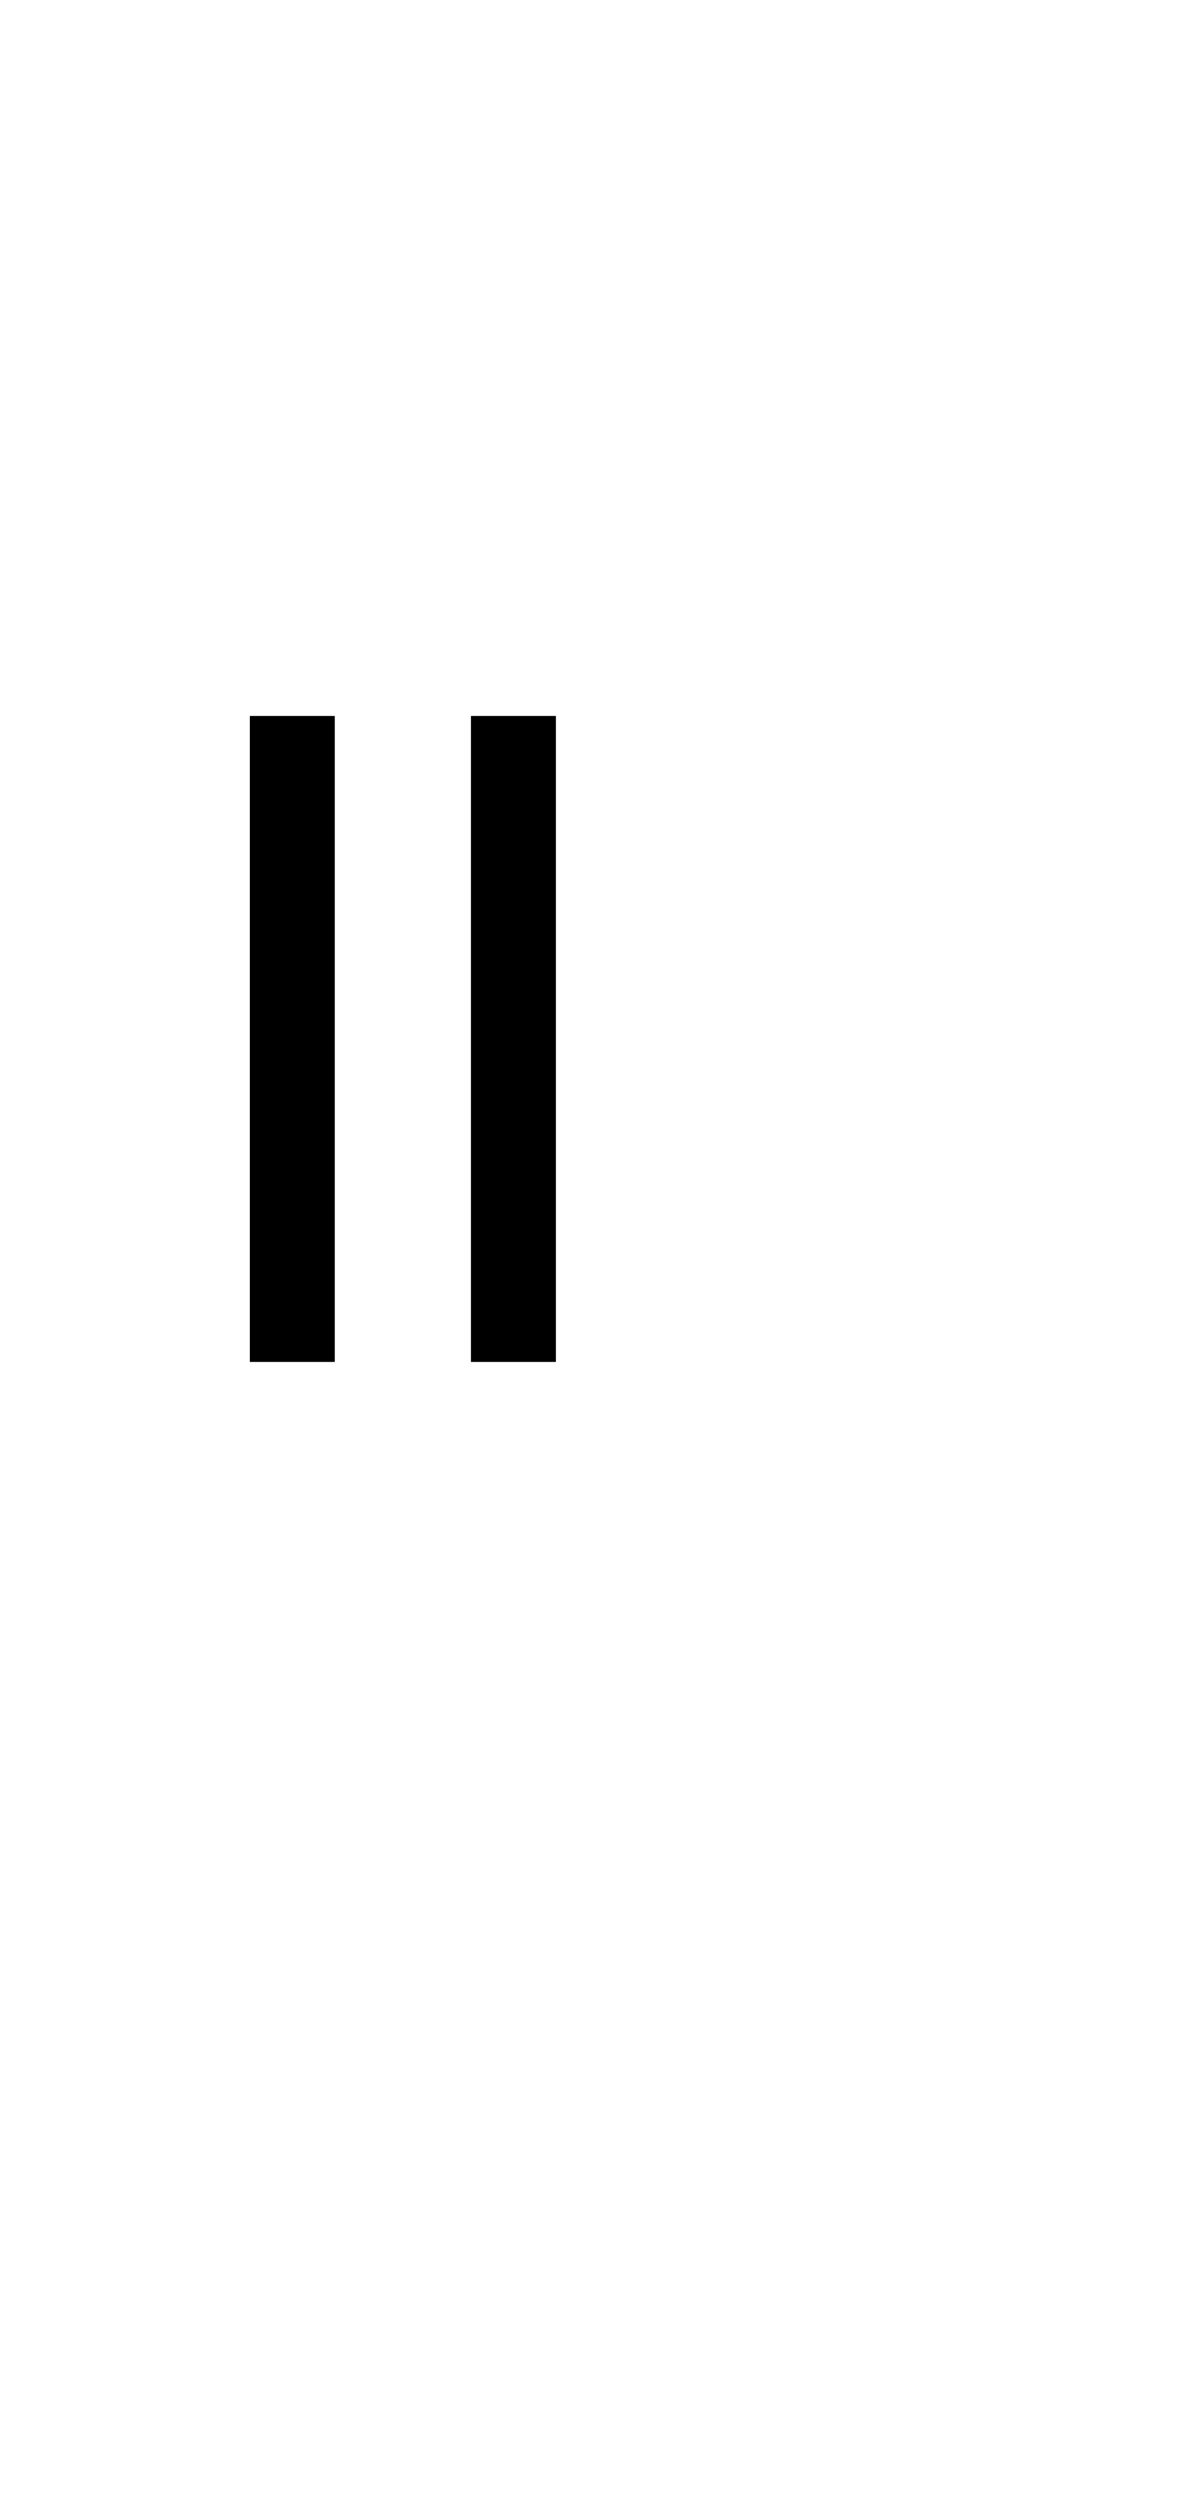 <?xml version="1.0" encoding="UTF-8"?>
<svg xmlns="http://www.w3.org/2000/svg" xmlns:xlink="http://www.w3.org/1999/xlink" width="236.75pt" height="500.25pt" viewBox="0 0 236.75 500.25" version="1.1">
<defs>
<g>
<symbol overflow="visible" id="glyph0-0">
<path style="stroke:none;" d="M 8.5 0 L 8.5 -170.5 L 76.5 -170.5 L 76.5 0 Z M 17 -8.5 L 68 -8.5 L 68 -162 L 17 -162 Z M 17 -8.5 "/>
</symbol>
<symbol overflow="visible" id="glyph0-1">
<path style="stroke:none;" d="M 34 6.75 L 34 -122.5 L 51 -122.5 L 51 6.75 Z M 78.25 6.75 L 78.25 -122.5 L 95.25 -122.5 L 95.25 6.75 Z M 78.25 6.75 "/>
</symbol>
</g>
</defs>
<g id="surface1">
<rect x="0" y="0" width="236.75" height="500.25" style="fill:rgb(100%,100%,100%);fill-opacity:1;stroke:none;"/>
<g style="fill:rgb(0%,0%,0%);fill-opacity:1;">
  <use xlink:href="#glyph0-1" x="16" y="265.75"/>
</g>
</g>
</svg>
